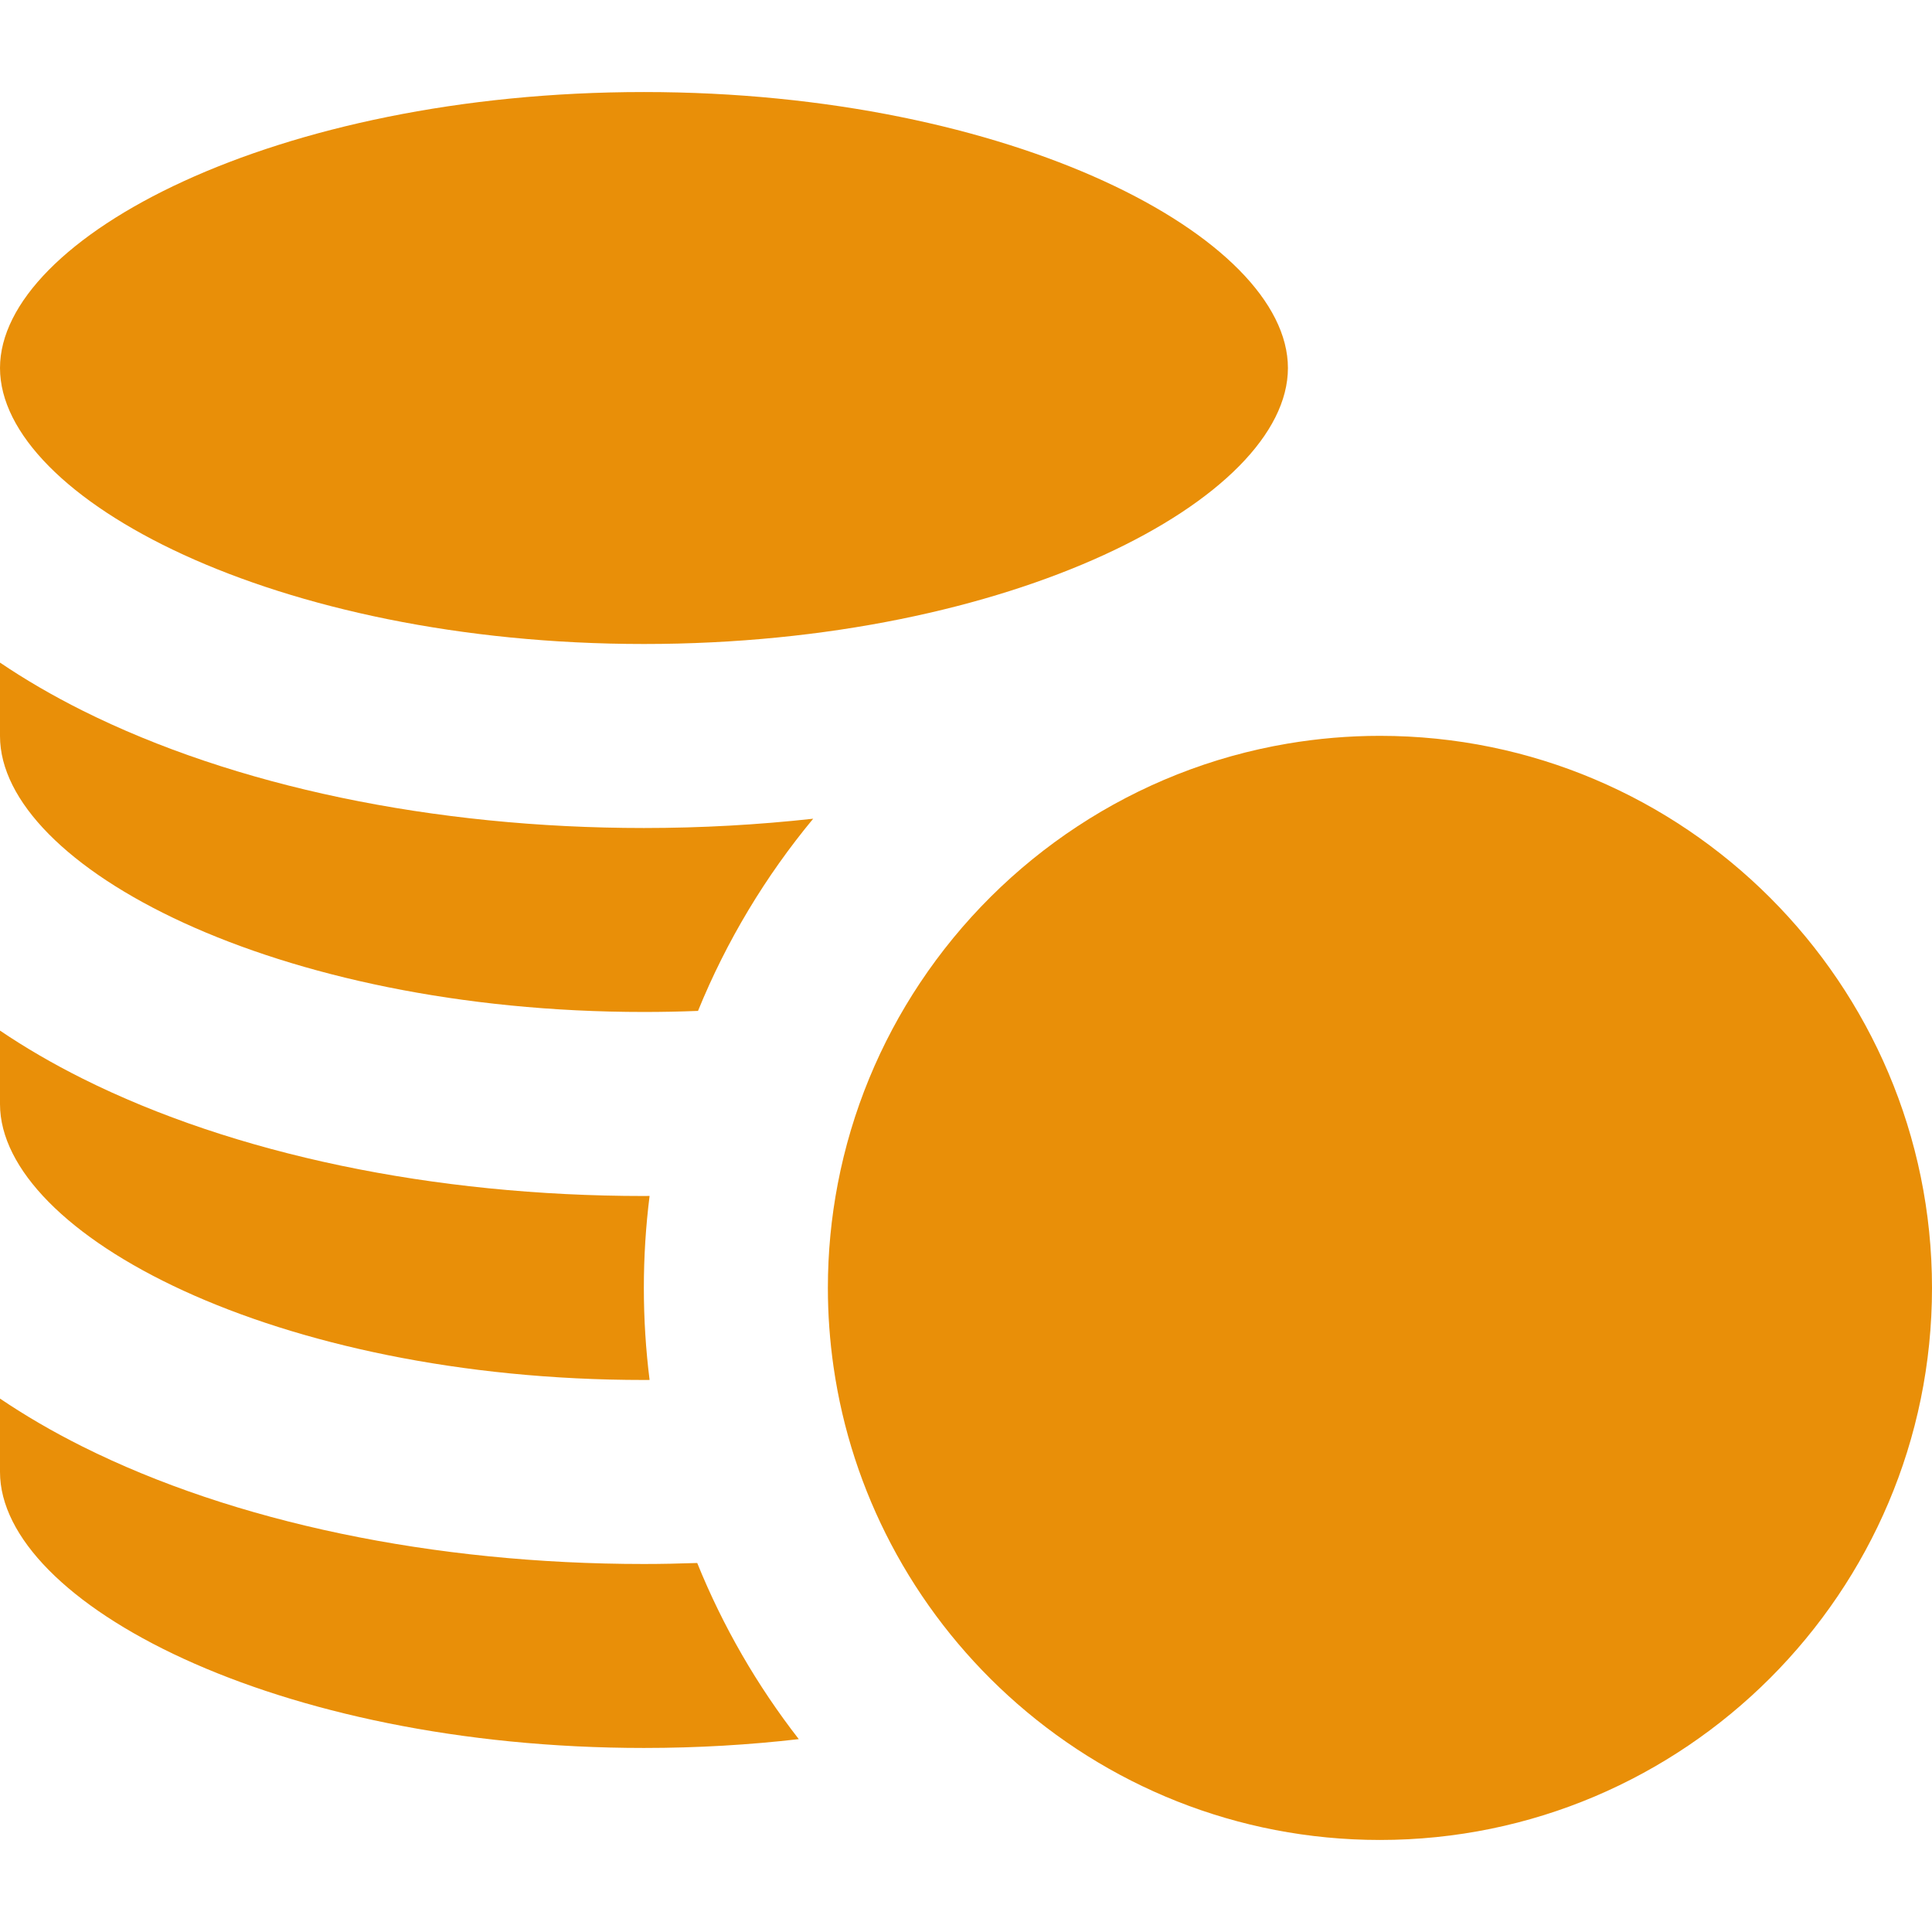<?xml version="1.0"?>
<svg xmlns="http://www.w3.org/2000/svg" xmlns:xlink="http://www.w3.org/1999/xlink" xmlns:svgjs="http://svgjs.com/svgjs" version="1.1" width="512" height="512" x="0" y="0" viewBox="0 0 314.965 314.965" style="enable-background:new 0 0 512 512" xml:space="preserve" class=""><g>
<g xmlns="http://www.w3.org/2000/svg" id="XMLID_90_">
	<path id="XMLID_91_" d="M104.982,104.987c60.086,0,104.983-23.753,104.983-44.992c0-21.237-44.898-44.991-104.983-44.991   S0,38.758,0,59.995C0,81.234,44.896,104.987,104.982,104.987z" fill="#e98f08" data-original="#000000" style="" class=""/>
	<path id="XMLID_92_" d="M104.982,284.961c8.77,0,17.211-0.51,25.24-1.439c-6.768-8.698-12.365-18.35-16.558-28.716   c-2.881,0.097-5.772,0.164-8.683,0.164c-34.333,0-66.847-6.803-91.55-19.155C8.567,233.383,4.091,230.77,0,228.004v11.966   C0,261.207,44.896,284.961,104.982,284.961z" fill="#e98f08" data-original="#000000" style="" class=""/>
	<path id="XMLID_93_" d="M104.982,224.97c0.308,0,0.611-0.005,0.918-0.006c-0.615-4.916-0.936-9.923-0.936-15.003   c0-5.078,0.32-10.082,0.936-14.994c-0.307,0-0.611,0.011-0.918,0.011c-34.333,0-66.846-6.803-91.55-19.155   c-4.865-2.432-9.342-5.045-13.433-7.81v11.965C0,201.216,44.896,224.97,104.982,224.97z" fill="#e98f08" data-original="#000000" style="" class=""/>
	<path id="XMLID_102_" d="M104.982,164.977c2.976,0,5.912-0.06,8.811-0.174c4.656-11.423,11.019-21.974,18.777-31.331   c-8.982,0.99-18.213,1.515-27.588,1.515c-34.333,0-66.846-6.803-91.55-19.155c-4.865-2.433-9.342-5.045-13.433-7.811v11.966   C0,141.225,44.896,164.977,104.982,164.977z" fill="#e98f08" data-original="#000000" style="" class=""/>
	<path id="XMLID_103_" d="M149.982,160.244c-6.49,9.757-11.127,20.846-13.408,32.762c-1.053,5.493-1.609,11.16-1.609,16.955   c0,4.357,0.318,8.641,0.919,12.834c1.477,10.301,4.704,20.041,9.37,28.914c4.896,9.311,11.373,17.666,19.076,24.701   c16.008,14.621,37.298,23.551,60.635,23.551c49.626,0,90-40.374,90-90c0-49.627-40.374-90-90-90   c-5.129,0-10.158,0.438-15.056,1.266C184.961,125.446,163.473,139.965,149.982,160.244z" fill="#e98f08" data-original="#000000" style="" class=""/>
</g>
<g xmlns="http://www.w3.org/2000/svg">
</g>
<g xmlns="http://www.w3.org/2000/svg">
</g>
<g xmlns="http://www.w3.org/2000/svg">
</g>
<g xmlns="http://www.w3.org/2000/svg">
</g>
<g xmlns="http://www.w3.org/2000/svg">
</g>
<g xmlns="http://www.w3.org/2000/svg">
</g>
<g xmlns="http://www.w3.org/2000/svg">
</g>
<g xmlns="http://www.w3.org/2000/svg">
</g>
<g xmlns="http://www.w3.org/2000/svg">
</g>
<g xmlns="http://www.w3.org/2000/svg">
</g>
<g xmlns="http://www.w3.org/2000/svg">
</g>
<g xmlns="http://www.w3.org/2000/svg">
</g>
<g xmlns="http://www.w3.org/2000/svg">
</g>
<g xmlns="http://www.w3.org/2000/svg">
</g>
<g xmlns="http://www.w3.org/2000/svg">
</g>
</g></svg>
